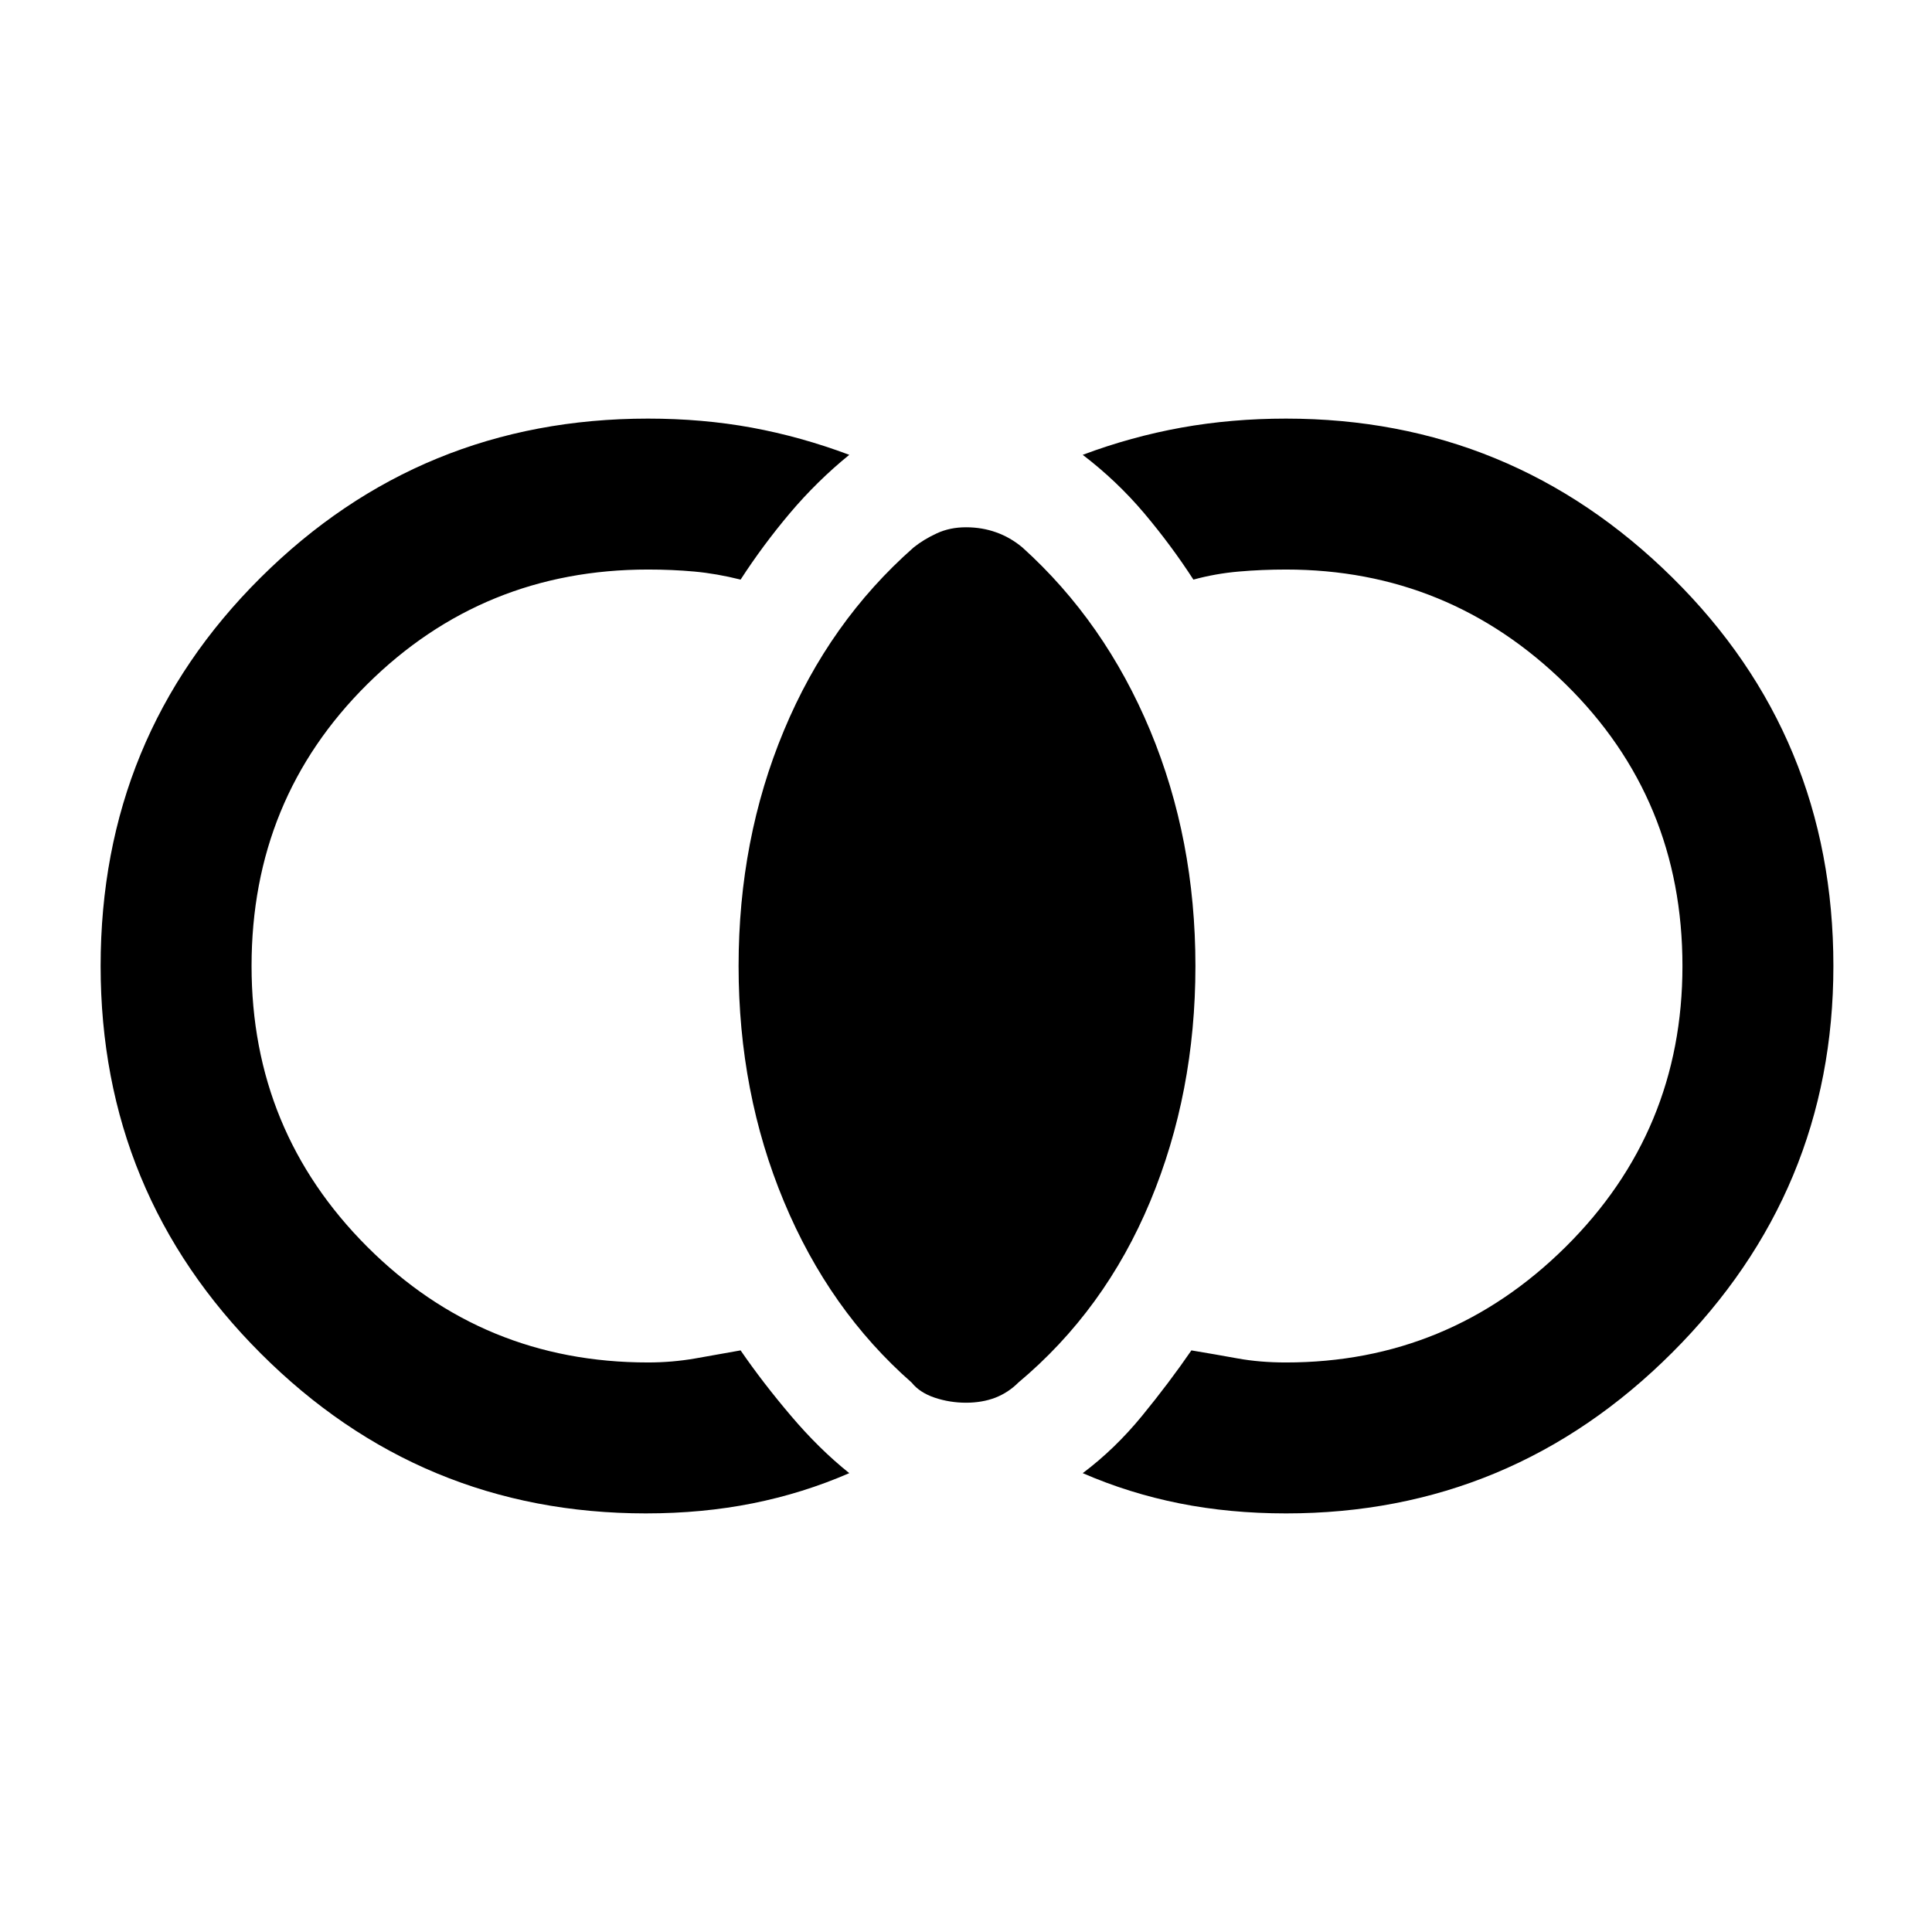 <svg xmlns="http://www.w3.org/2000/svg" height="24" width="24"><path d="M12 17.425q-.2 0-.387-.062-.188-.063-.288-.188-1.025-.9-1.587-2.25-.563-1.35-.563-2.925 0-1.575.563-2.925.562-1.35 1.612-2.275.125-.1.288-.175.162-.075.362-.075.2 0 .375.063.175.062.325.187 1.025.925 1.588 2.275.562 1.35.562 2.925 0 1.575-.562 2.925-.563 1.35-1.638 2.25-.125.125-.287.188-.163.062-.363.062Zm3.975 1.375q-.7 0-1.325-.125t-1.2-.375q.4-.3.738-.713.337-.412.612-.812.3.05.575.1.275.05.6.05 2.025 0 3.475-1.437Q20.9 14.05 20.9 12q0-2.075-1.45-3.5Q18 7.075 15.975 7.075q-.3 0-.587.025-.288.025-.563.1-.275-.425-.612-.825-.338-.4-.763-.725.6-.225 1.225-.338.625-.112 1.3-.112 2.8 0 4.8 1.975t2 4.825q0 2.8-2 4.8t-4.8 2Zm-7.95 0q-2.8 0-4.787-1.988Q1.25 14.825 1.25 12q0-2.85 1.988-4.825Q5.225 5.2 8.05 5.2q.675 0 1.288.112.612.113 1.212.338-.4.325-.738.725-.337.4-.612.825-.3-.075-.575-.1-.275-.025-.575-.025Q6 7.075 4.562 8.5 3.125 9.925 3.125 12q0 2.05 1.437 3.488Q6 16.925 8.05 16.925q.3 0 .587-.05.288-.05.563-.1.275.4.625.812.35.413.725.713-.575.25-1.2.375t-1.325.125Z"/></svg>